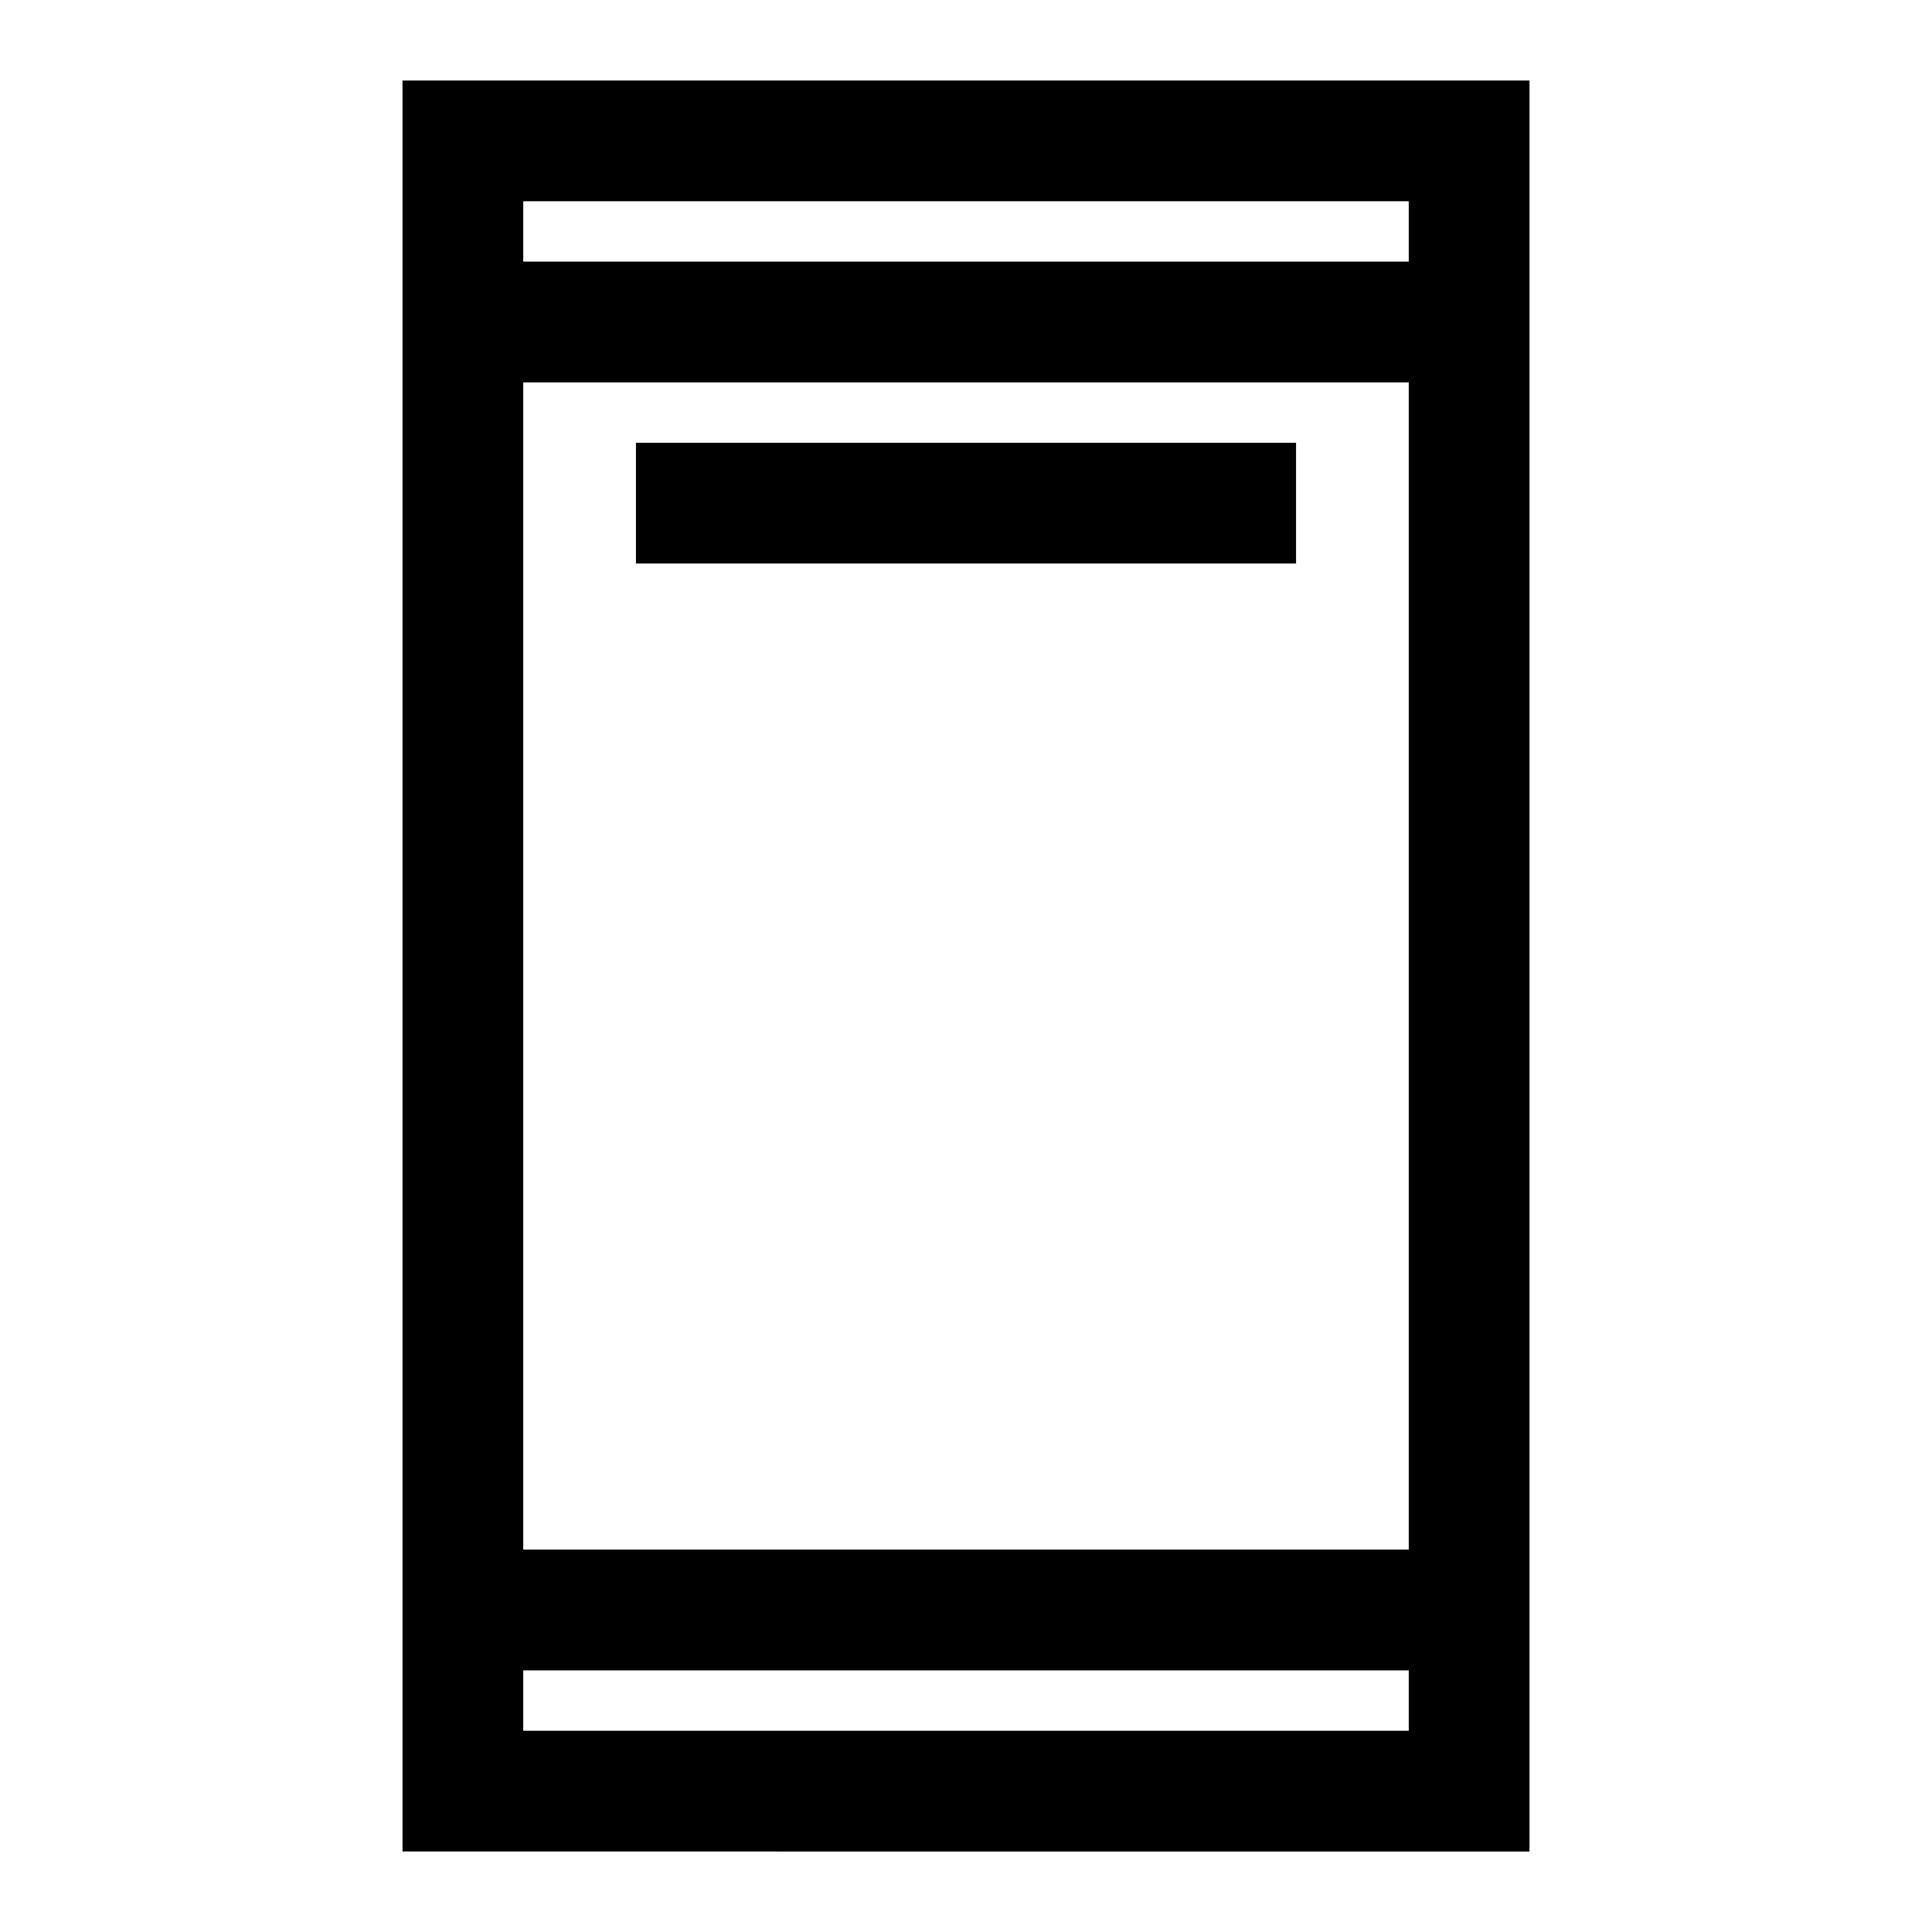 <svg xmlns="http://www.w3.org/2000/svg" width="48" height="48" viewBox="0 0 48 48"><path d="M15.8 14v-3h16.4v3ZM10 46V2h28v44Zm3-7.5h22v-29H13Zm0 4.5h22v-1.5H13Zm0-36.5h22V5H13Zm0 0V5v1.5ZM13 43v-1.5V43Z"/></svg>